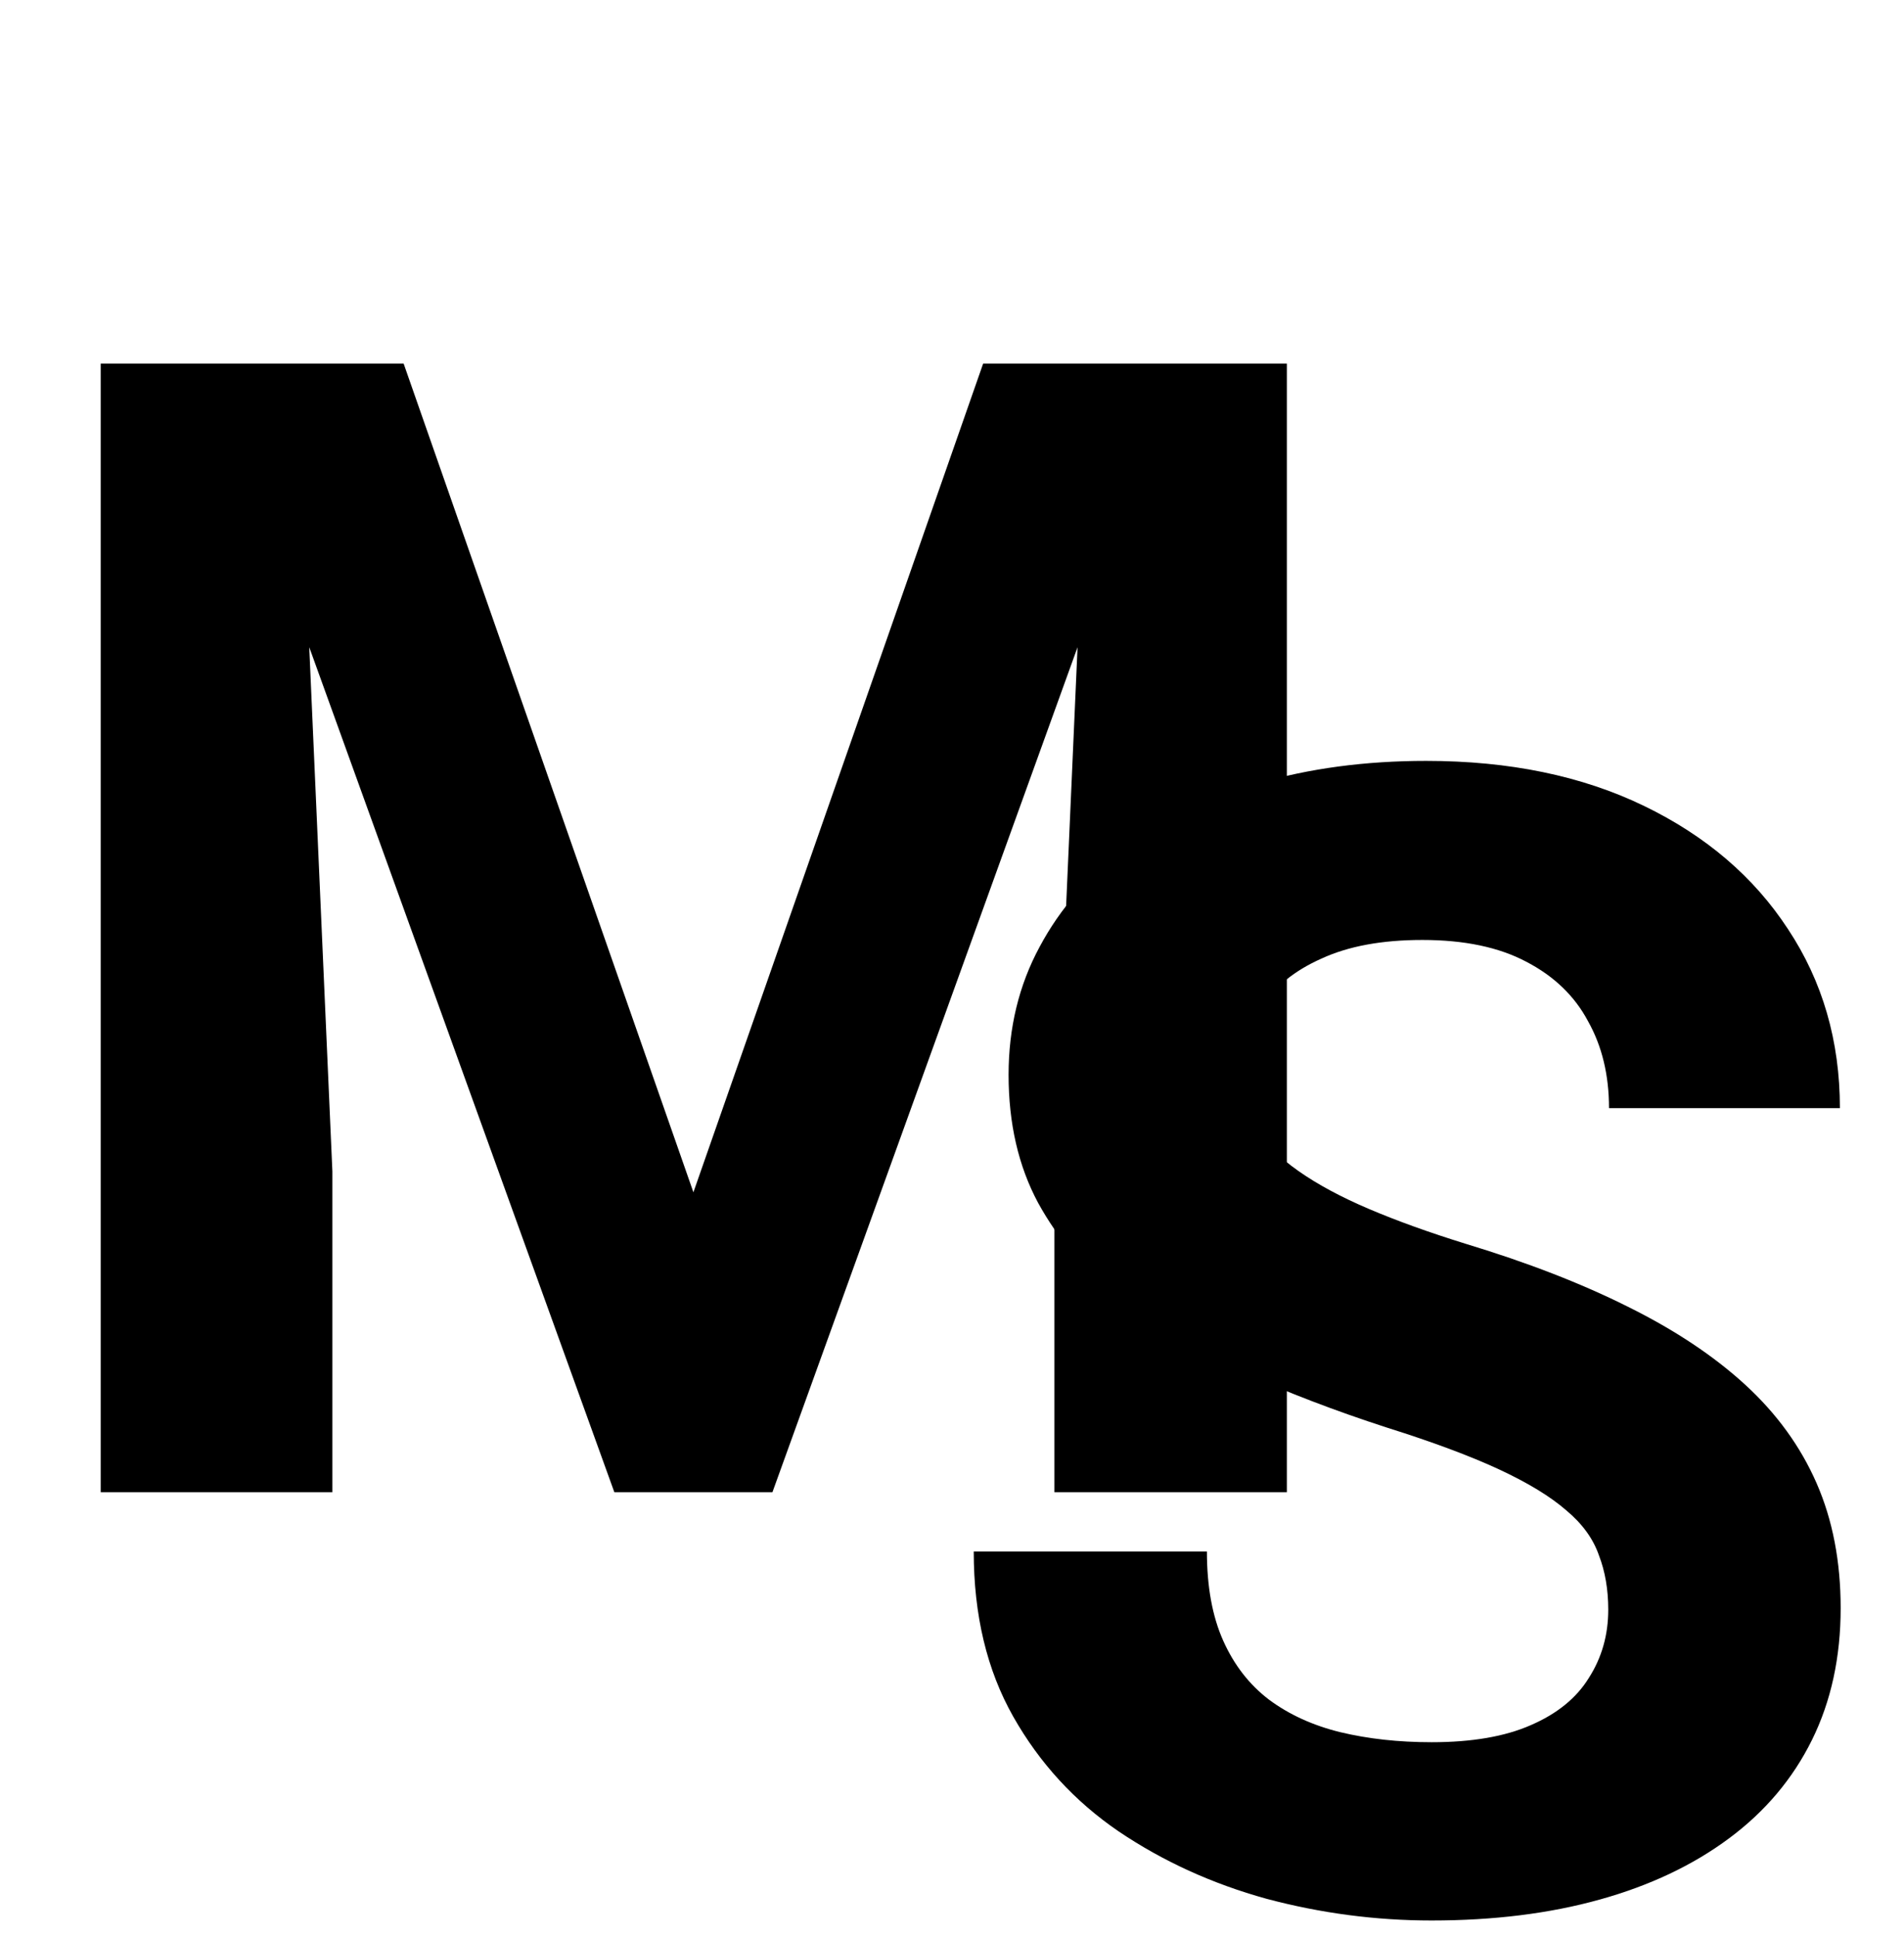 <svg width="60" height="61" viewBox="0 0 60 61" xmlns="http://www.w3.org/2000/svg">
<path d="M6.519 11.453H12.72L21.851 37.552L30.981 11.453H37.183L24.341 47H19.36L6.519 11.453ZM3.174 11.453H9.351L10.474 36.893V47H3.174V11.453ZM34.351 11.453H40.552V47H33.227V36.893L34.351 11.453Z"/>
<path d="M50.68 50.698C50.68 50.063 50.582 49.494 50.387 48.989C50.208 48.468 49.866 47.996 49.361 47.573C48.857 47.134 48.149 46.703 47.237 46.279C46.326 45.856 45.146 45.417 43.697 44.961C42.086 44.44 40.556 43.854 39.107 43.203C37.675 42.552 36.406 41.795 35.299 40.933C34.208 40.054 33.346 39.036 32.711 37.881C32.092 36.725 31.783 35.383 31.783 33.852C31.783 32.371 32.109 31.029 32.76 29.824C33.411 28.604 34.322 27.562 35.494 26.699C36.666 25.82 38.05 25.145 39.645 24.673C41.256 24.201 43.022 23.965 44.942 23.965C47.563 23.965 49.85 24.437 51.803 25.381C53.756 26.325 55.27 27.619 56.344 29.263C57.434 30.907 57.98 32.786 57.98 34.902H50.704C50.704 33.861 50.484 32.949 50.045 32.168C49.622 31.37 48.971 30.744 48.092 30.288C47.229 29.832 46.139 29.605 44.82 29.605C43.551 29.605 42.493 29.8 41.647 30.19C40.8 30.565 40.165 31.078 39.742 31.729C39.319 32.363 39.107 33.079 39.107 33.877C39.107 34.479 39.254 35.024 39.547 35.513C39.856 36.001 40.312 36.457 40.914 36.88C41.516 37.303 42.257 37.702 43.136 38.076C44.015 38.45 45.032 38.817 46.188 39.175C48.124 39.761 49.825 40.42 51.29 41.152C52.771 41.885 54.008 42.707 55.001 43.618C55.994 44.53 56.742 45.563 57.247 46.719C57.752 47.874 58.004 49.185 58.004 50.649C58.004 52.196 57.703 53.579 57.101 54.8C56.498 56.02 55.628 57.054 54.488 57.9C53.349 58.747 51.99 59.39 50.411 59.829C48.832 60.269 47.066 60.488 45.113 60.488C43.355 60.488 41.622 60.26 39.913 59.805C38.204 59.333 36.65 58.625 35.25 57.681C33.867 56.737 32.76 55.532 31.93 54.067C31.1 52.602 30.685 50.869 30.685 48.867H38.033C38.033 49.974 38.204 50.91 38.546 51.675C38.888 52.44 39.368 53.058 39.986 53.53C40.621 54.002 41.37 54.344 42.232 54.556C43.111 54.767 44.072 54.873 45.113 54.873C46.383 54.873 47.425 54.694 48.238 54.336C49.068 53.978 49.679 53.481 50.069 52.847C50.476 52.212 50.68 51.496 50.68 50.698Z"/>
</svg>
